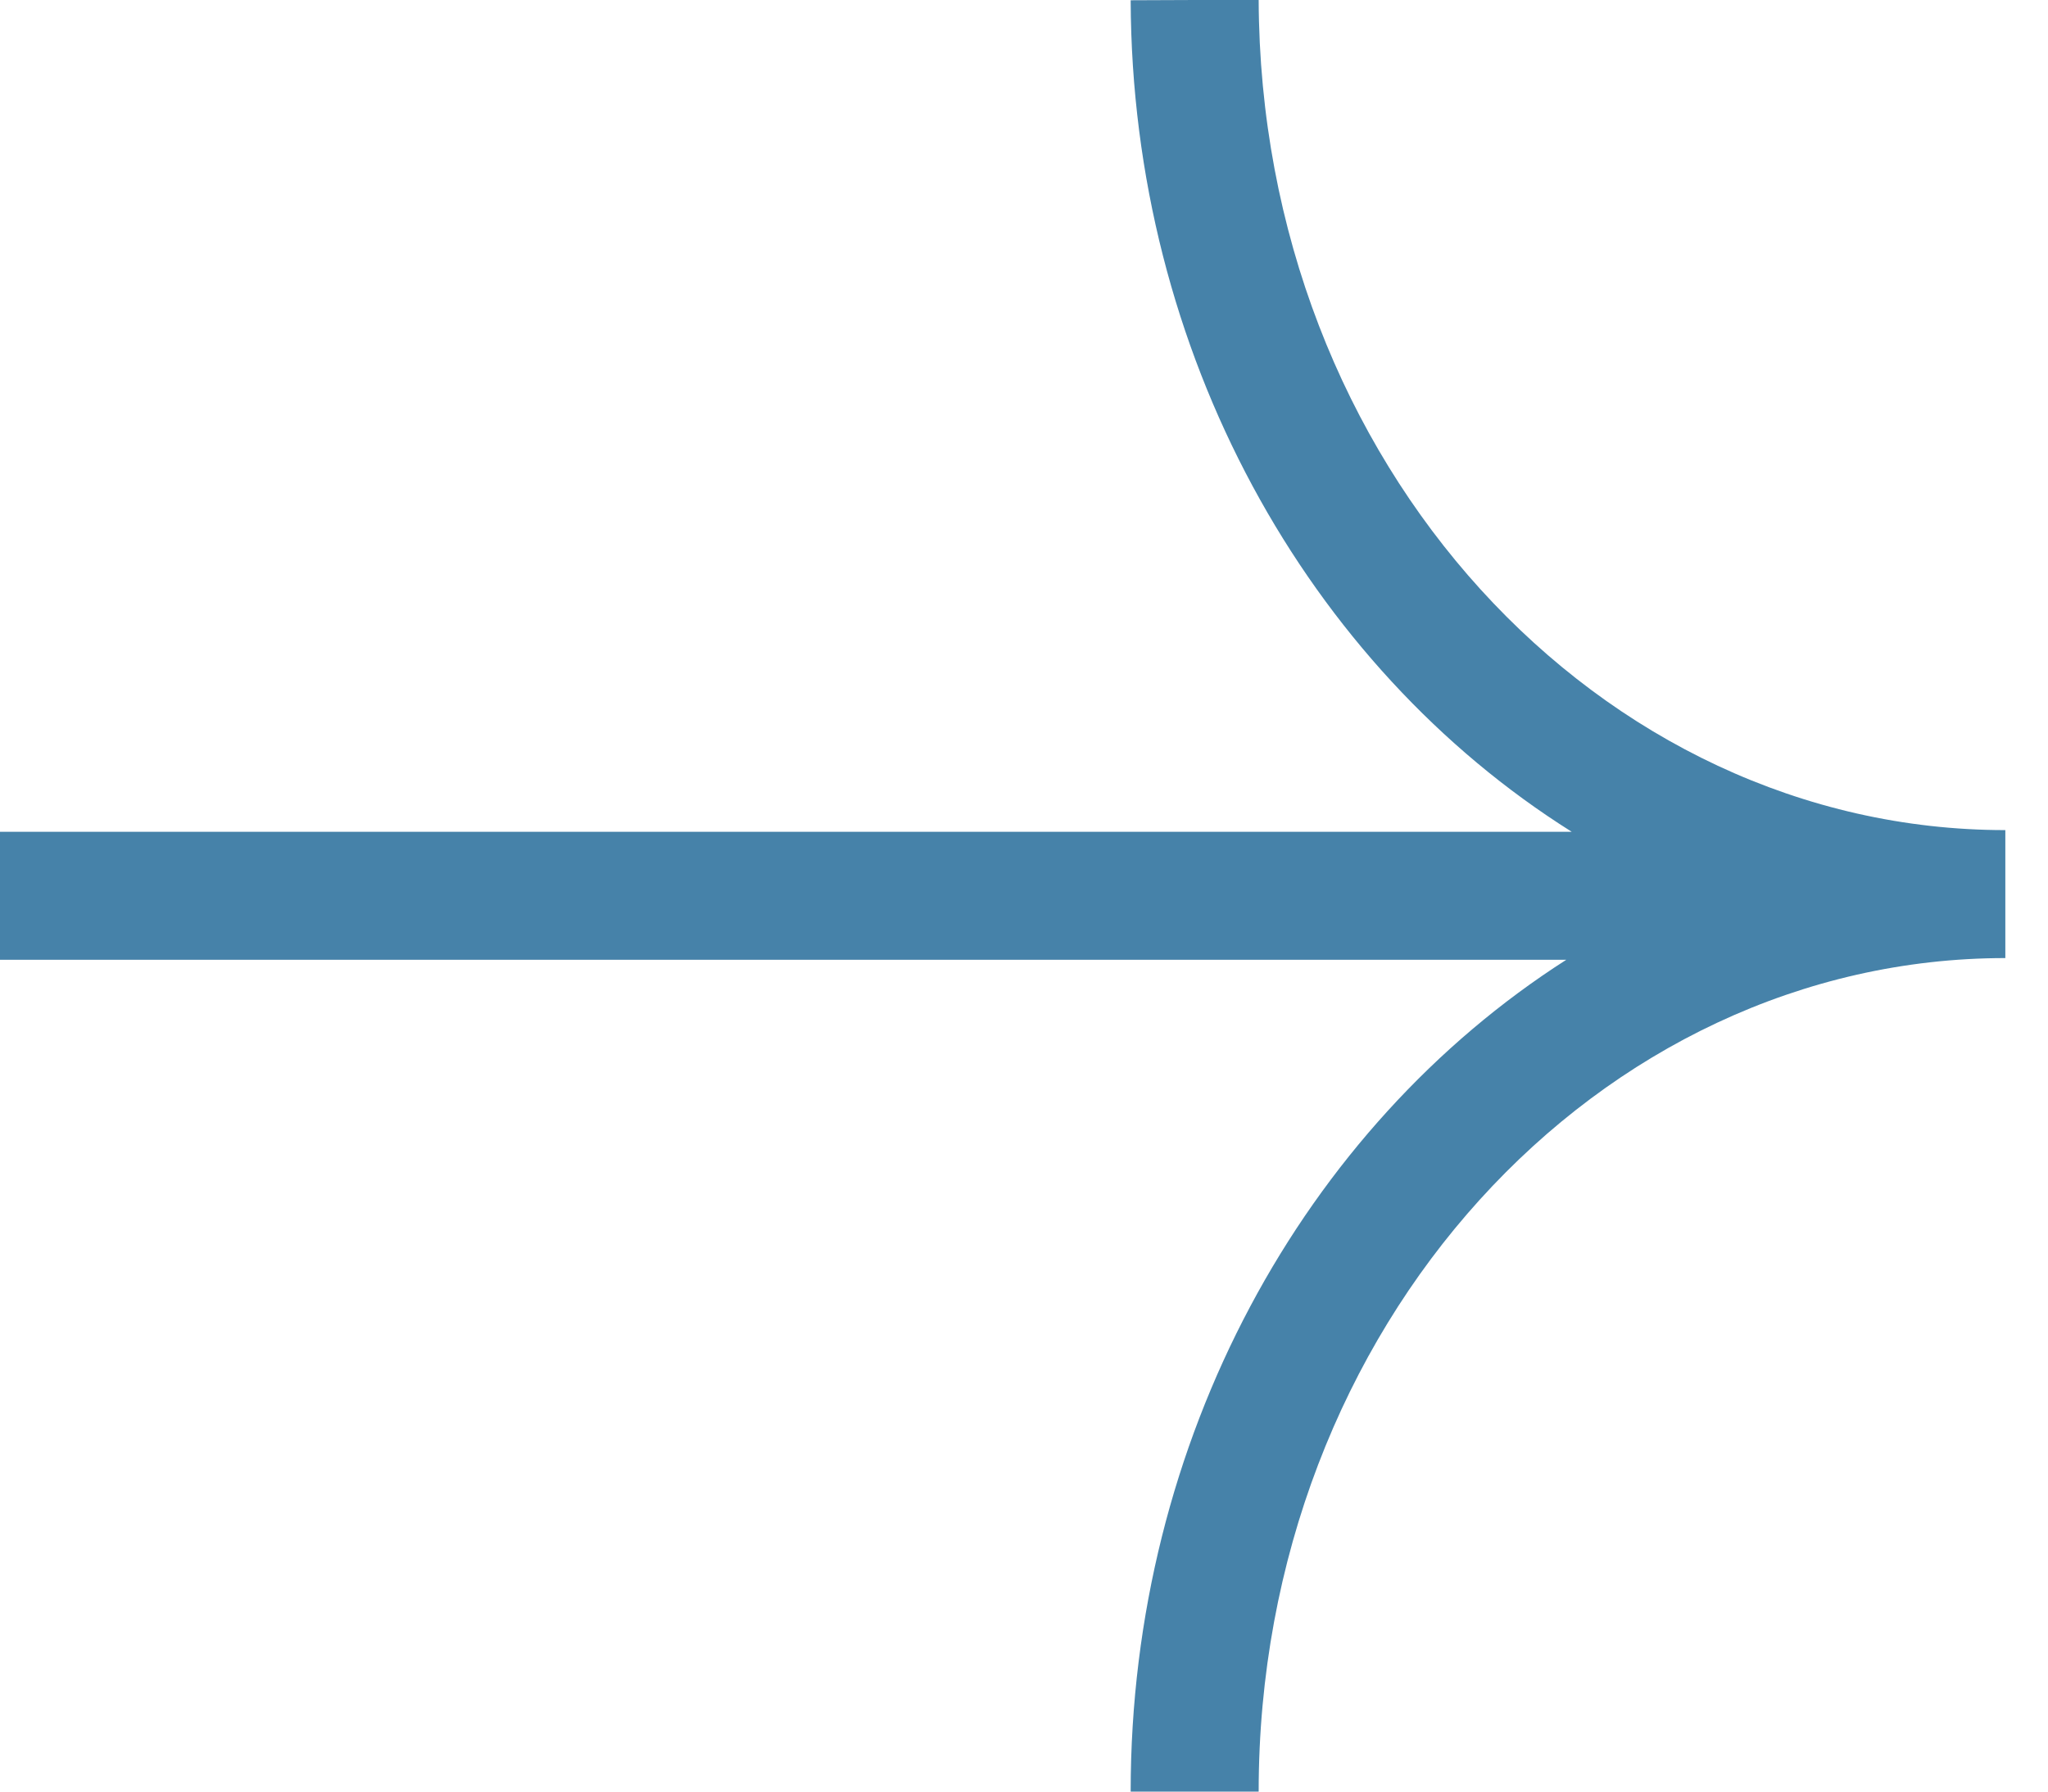 <svg width="24" height="21" viewBox="0 0 24 21" fill="none" xmlns="http://www.w3.org/2000/svg">
<path d="M14.75 -0.003C14.768 5.449 18.748 9.73 23.5 9.73V11.23C18.738 11.23 14.75 15.531 14.75 21H13.25C13.25 16.873 15.285 13.213 18.355 11.25H0V9.75H18.419C15.324 7.804 13.264 4.14 13.25 0.003L14.75 -0.003Z" fill="#4682A9"/>
</svg>
